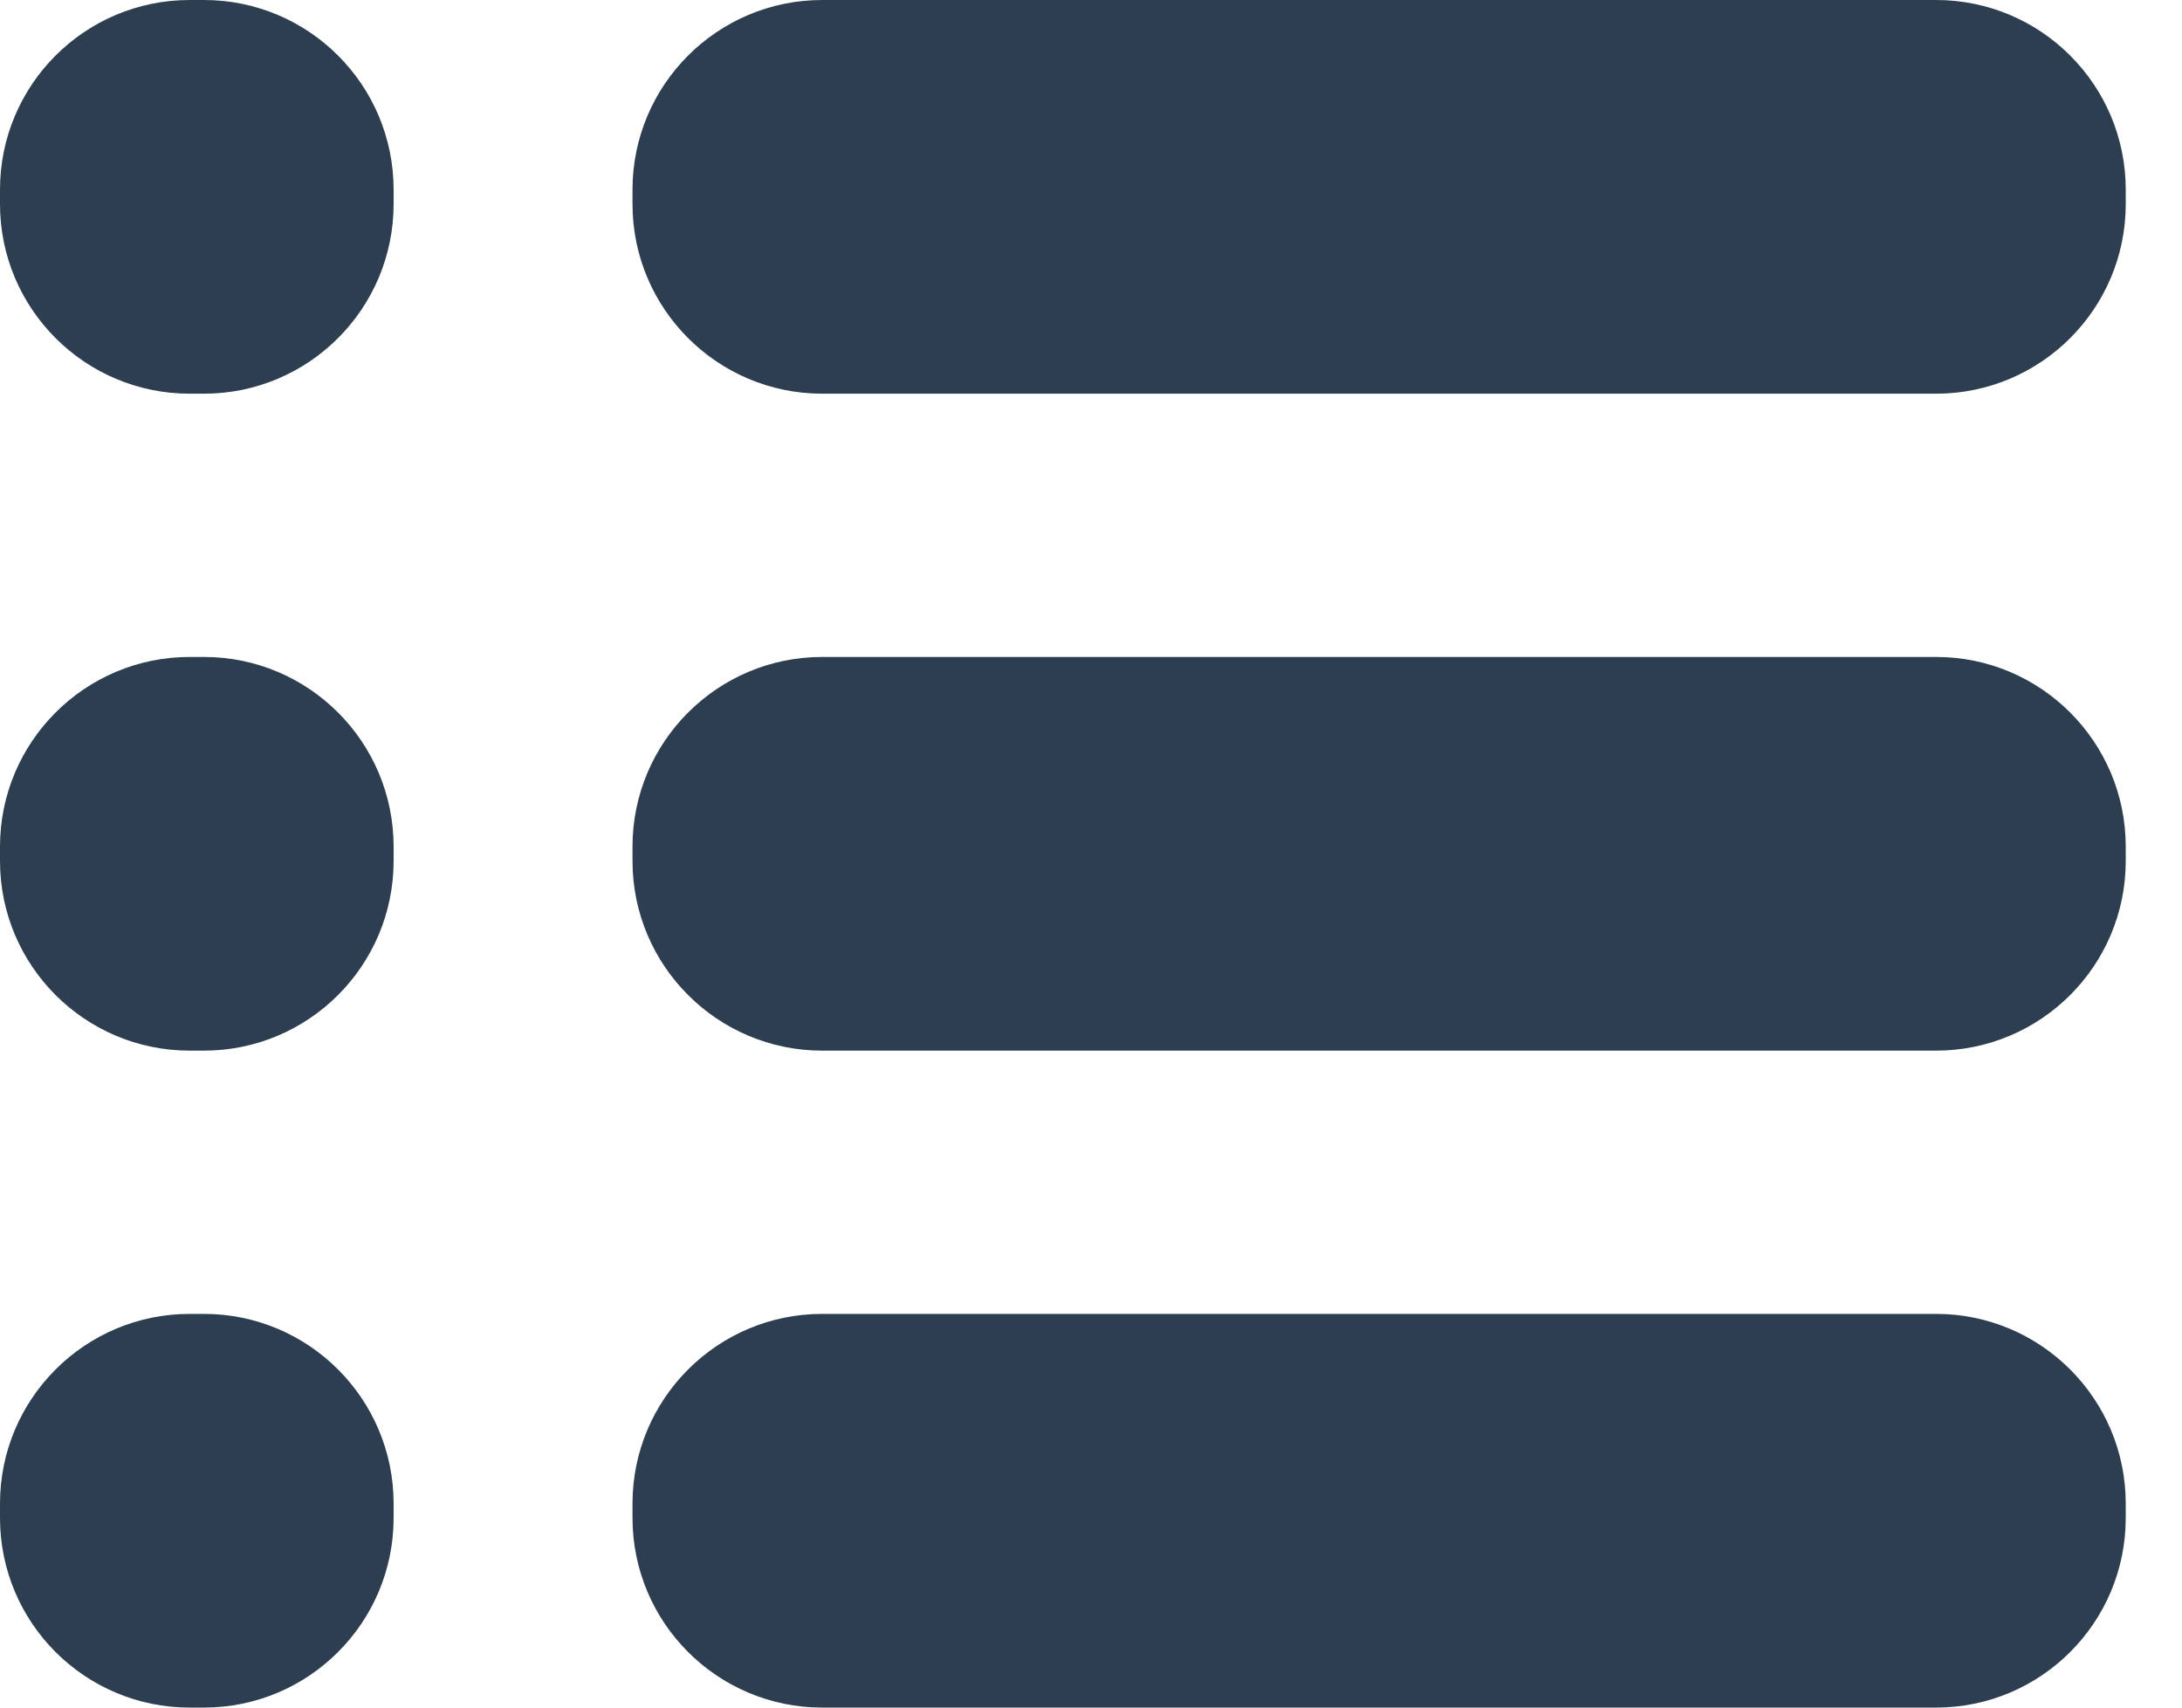 <svg xmlns="http://www.w3.org/2000/svg" width="23" height="18" viewBox="0 0 23 18">
    <path fill="#2C3E50" fill-rule="evenodd" d="M20.407 13.85c1.105 0 2 .896 2 2V16c0 1.105-.895 2-2 2H8.667c-1.104 0-2-.895-2-2v-.15c0-1.104.896-2 2-2h11.74zm-18.258 0c1.105 0 2 .896 2 2V16c0 1.105-.895 2-2 2H2c-1.105 0-2-.895-2-2v-.15c0-1.104.895-2 2-2h.15zm0-6.925c1.105 0 2 .896 2 2v.15c0 1.104-.895 2-2 2H2c-1.105 0-2-.896-2-2v-.15c0-1.104.895-2 2-2h.15zm18.258 0c1.105 0 2 .896 2 2v.15c0 1.104-.895 2-2 2H8.667c-1.104 0-2-.896-2-2v-.15c0-1.104.896-2 2-2h11.74zM2.149 0c1.105 0 2 .895 2 2v.15c0 1.104-.895 2-2 2H2c-1.105 0-2-.896-2-2V2C0 .895.895 0 2 0h.15zm18.258 0c1.105 0 2 .895 2 2v.15c0 1.104-.895 2-2 2H8.667c-1.104 0-2-.896-2-2V2c0-1.105.896-2 2-2h11.74z"/>
</svg>

